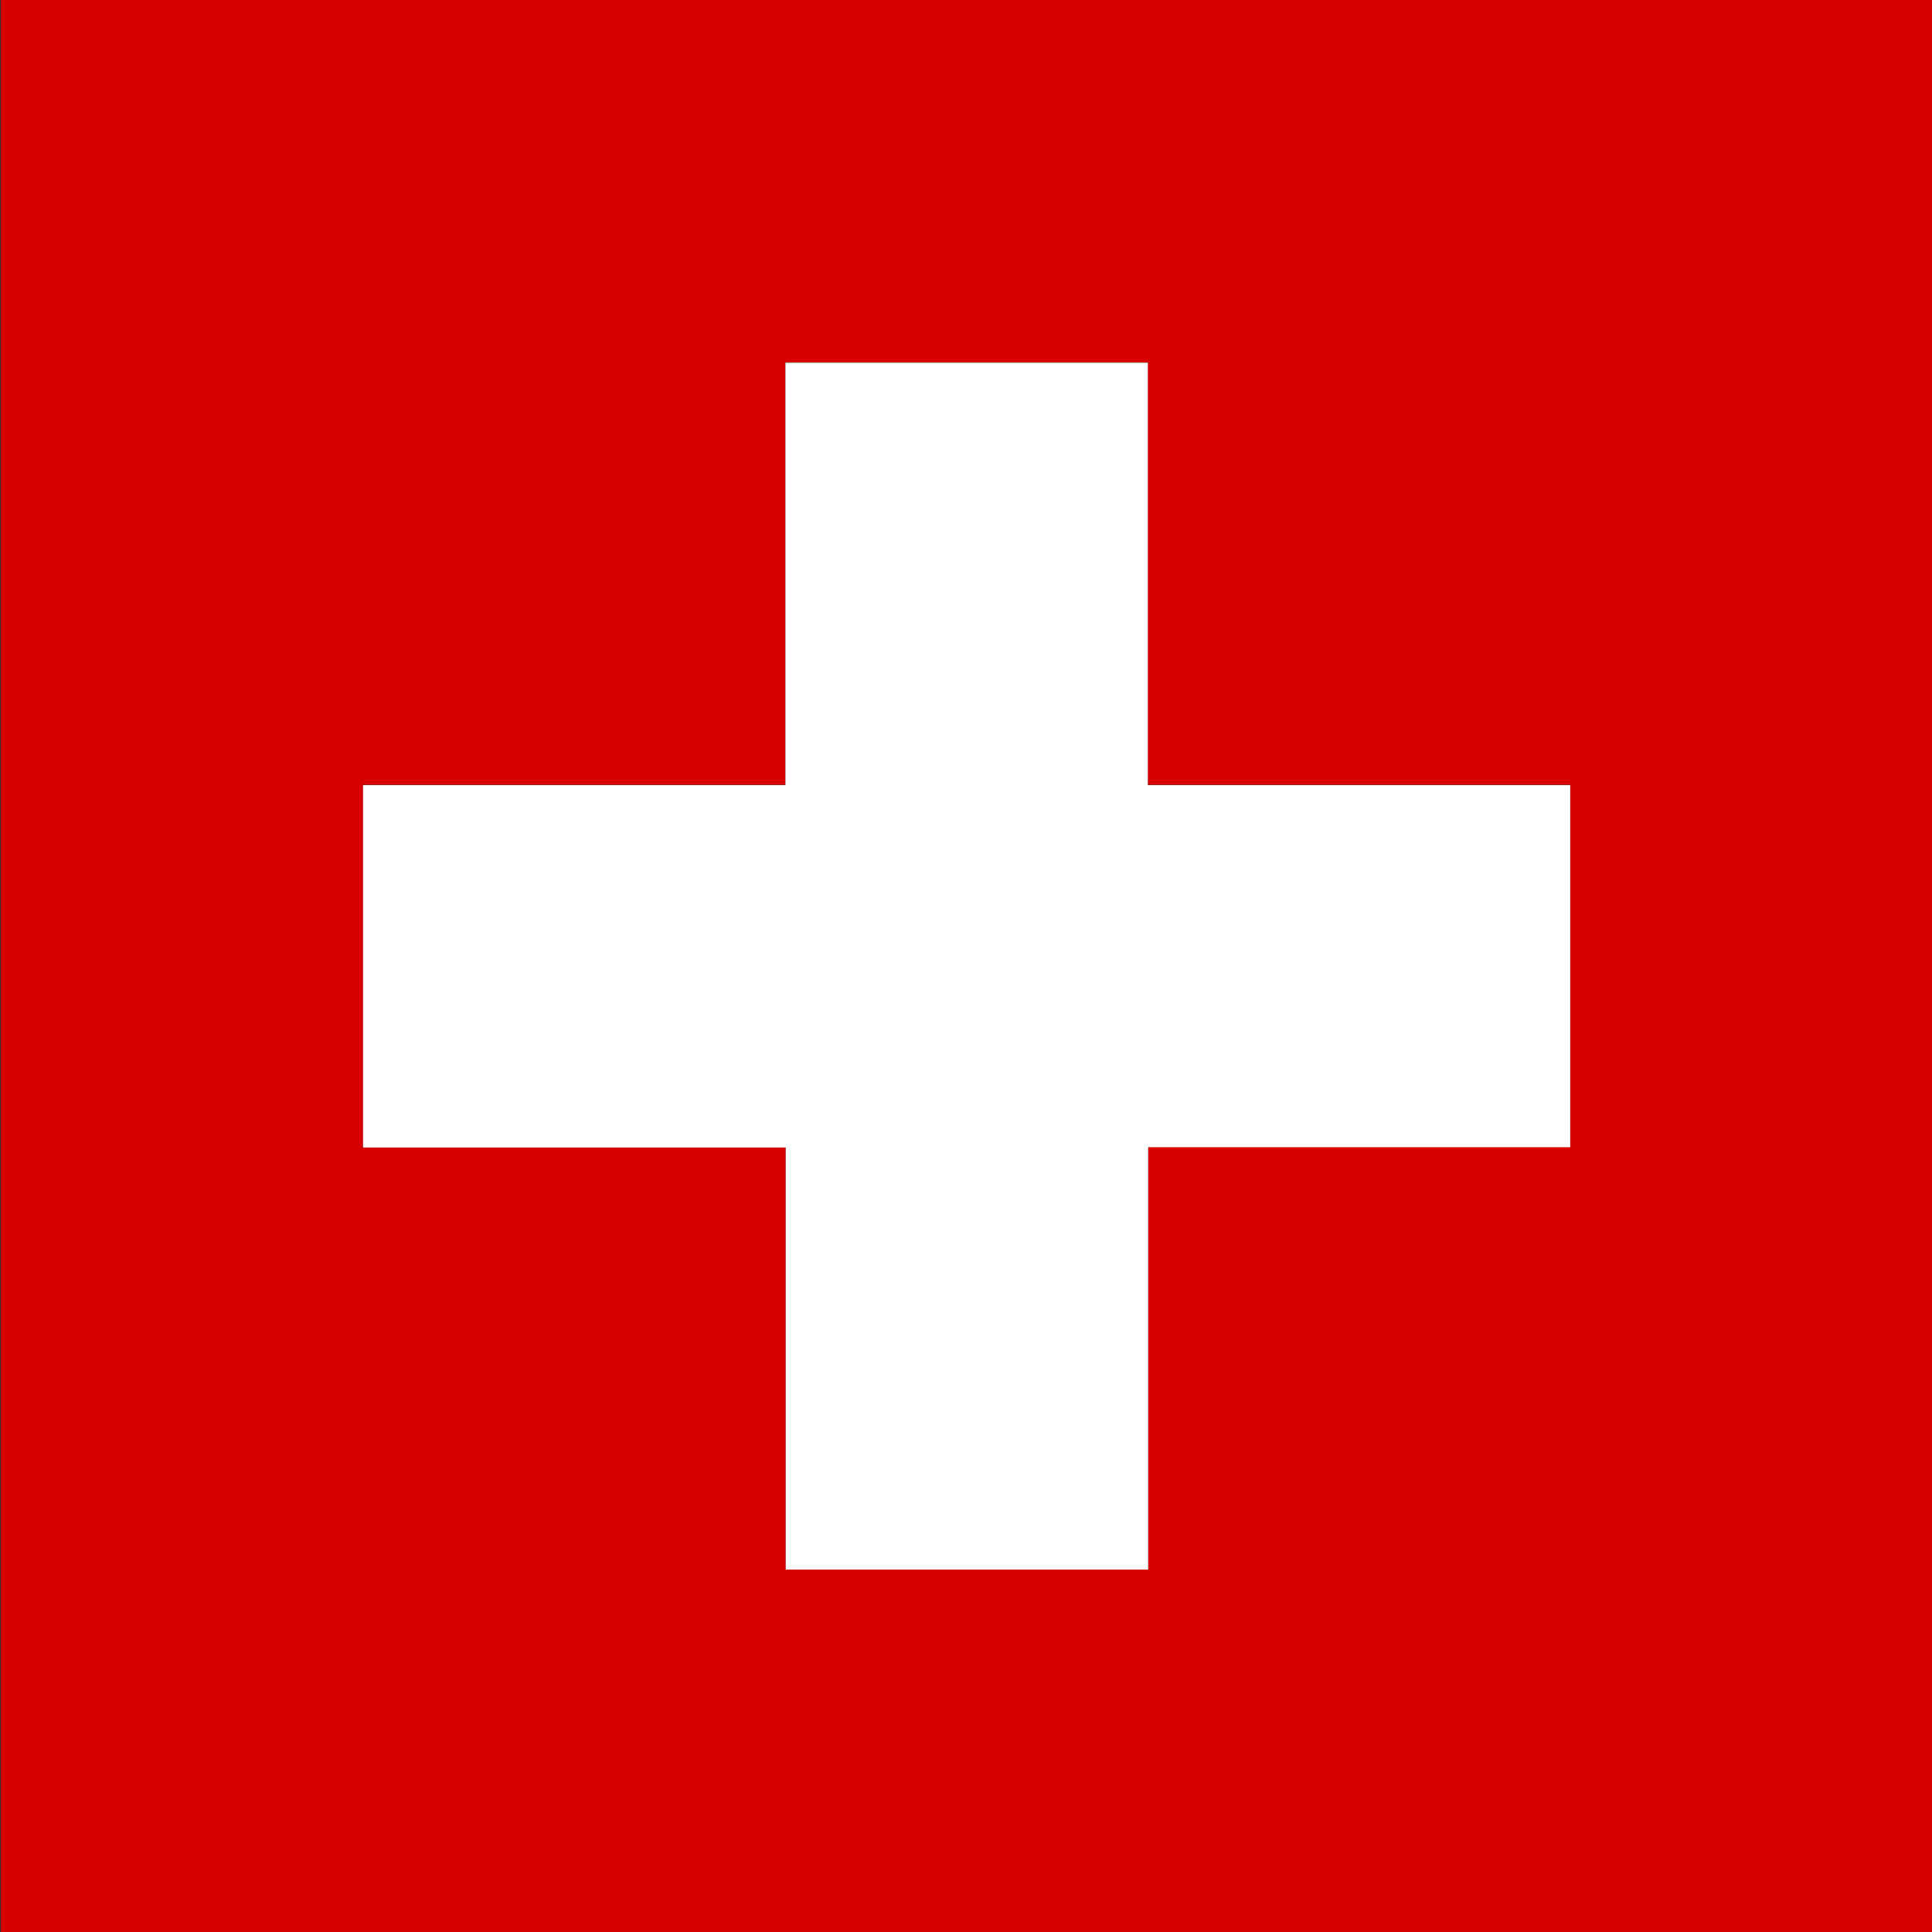 <?xml version="1.0" encoding="utf-8"?>
<!-- Generator: Adobe Illustrator 26.5.3, SVG Export Plug-In . SVG Version: 6.00 Build 0)  -->
<svg version="1.1" id="Layer_1" xmlns="http://www.w3.org/2000/svg" xmlns:xlink="http://www.w3.org/1999/xlink" x="0px" y="0px"
	 viewBox="0 0 612 612" style="enable-background:new 0 0 612 612;" xml:space="preserve">
<rect x="0" y="0" width="612" height="612" fill="#333333" stroke="none"/>
<style type="text/css">
	.st0{fill:#D80000;}
	.st1{fill:#FFFFFF;}
</style>
<path class="st0" d="M282.4,612c-94.1,0-188.1,0-282.1,0c0-204,0-408,0-612c204,0,408,0,612,0c0,204,0,408,0,612
	C502.4,612,392.5,612,282.4,612 M115,317.5c0,15.3,0,30.5,0,45.9c44.7,0,89.3,0,133.9,0c0,44.7,0,89.2,0,133.7
	c38.3,0,76.5,0,114.8,0c0-44.6,0-89.2,0-133.8c44.6,0,89.1,0,133.7,0c0-38.2,0-76.4,0-114.7c-44.6,0-89.2,0-133.8,0
	c0-44.7,0-89.2,0-133.8c-38.3,0-76.5,0-114.8,0c0,44.6,0,89.2,0,133.8c-44.7,0-89.2,0-133.8,0C115,271.6,115,294.4,115,317.5z"/>
<path class="st1" d="M115,317.4c0-23,0-45.8,0-68.7c44.6,0,89.2,0,133.8,0c0-44.7,0-89.2,0-133.8c38.3,0,76.5,0,114.8,0
	c0,44.6,0,89.1,0,133.8c44.7,0,89.2,0,133.8,0c0,38.3,0,76.5,0,114.7c-44.6,0-89.1,0-133.7,0c0,44.6,0,89.2,0,133.8
	c-38.3,0-76.5,0-114.8,0c0-44.5,0-89,0-133.7c-44.7,0-89.2,0-133.9,0C115,348,115,332.8,115,317.4z"/>
</svg>
